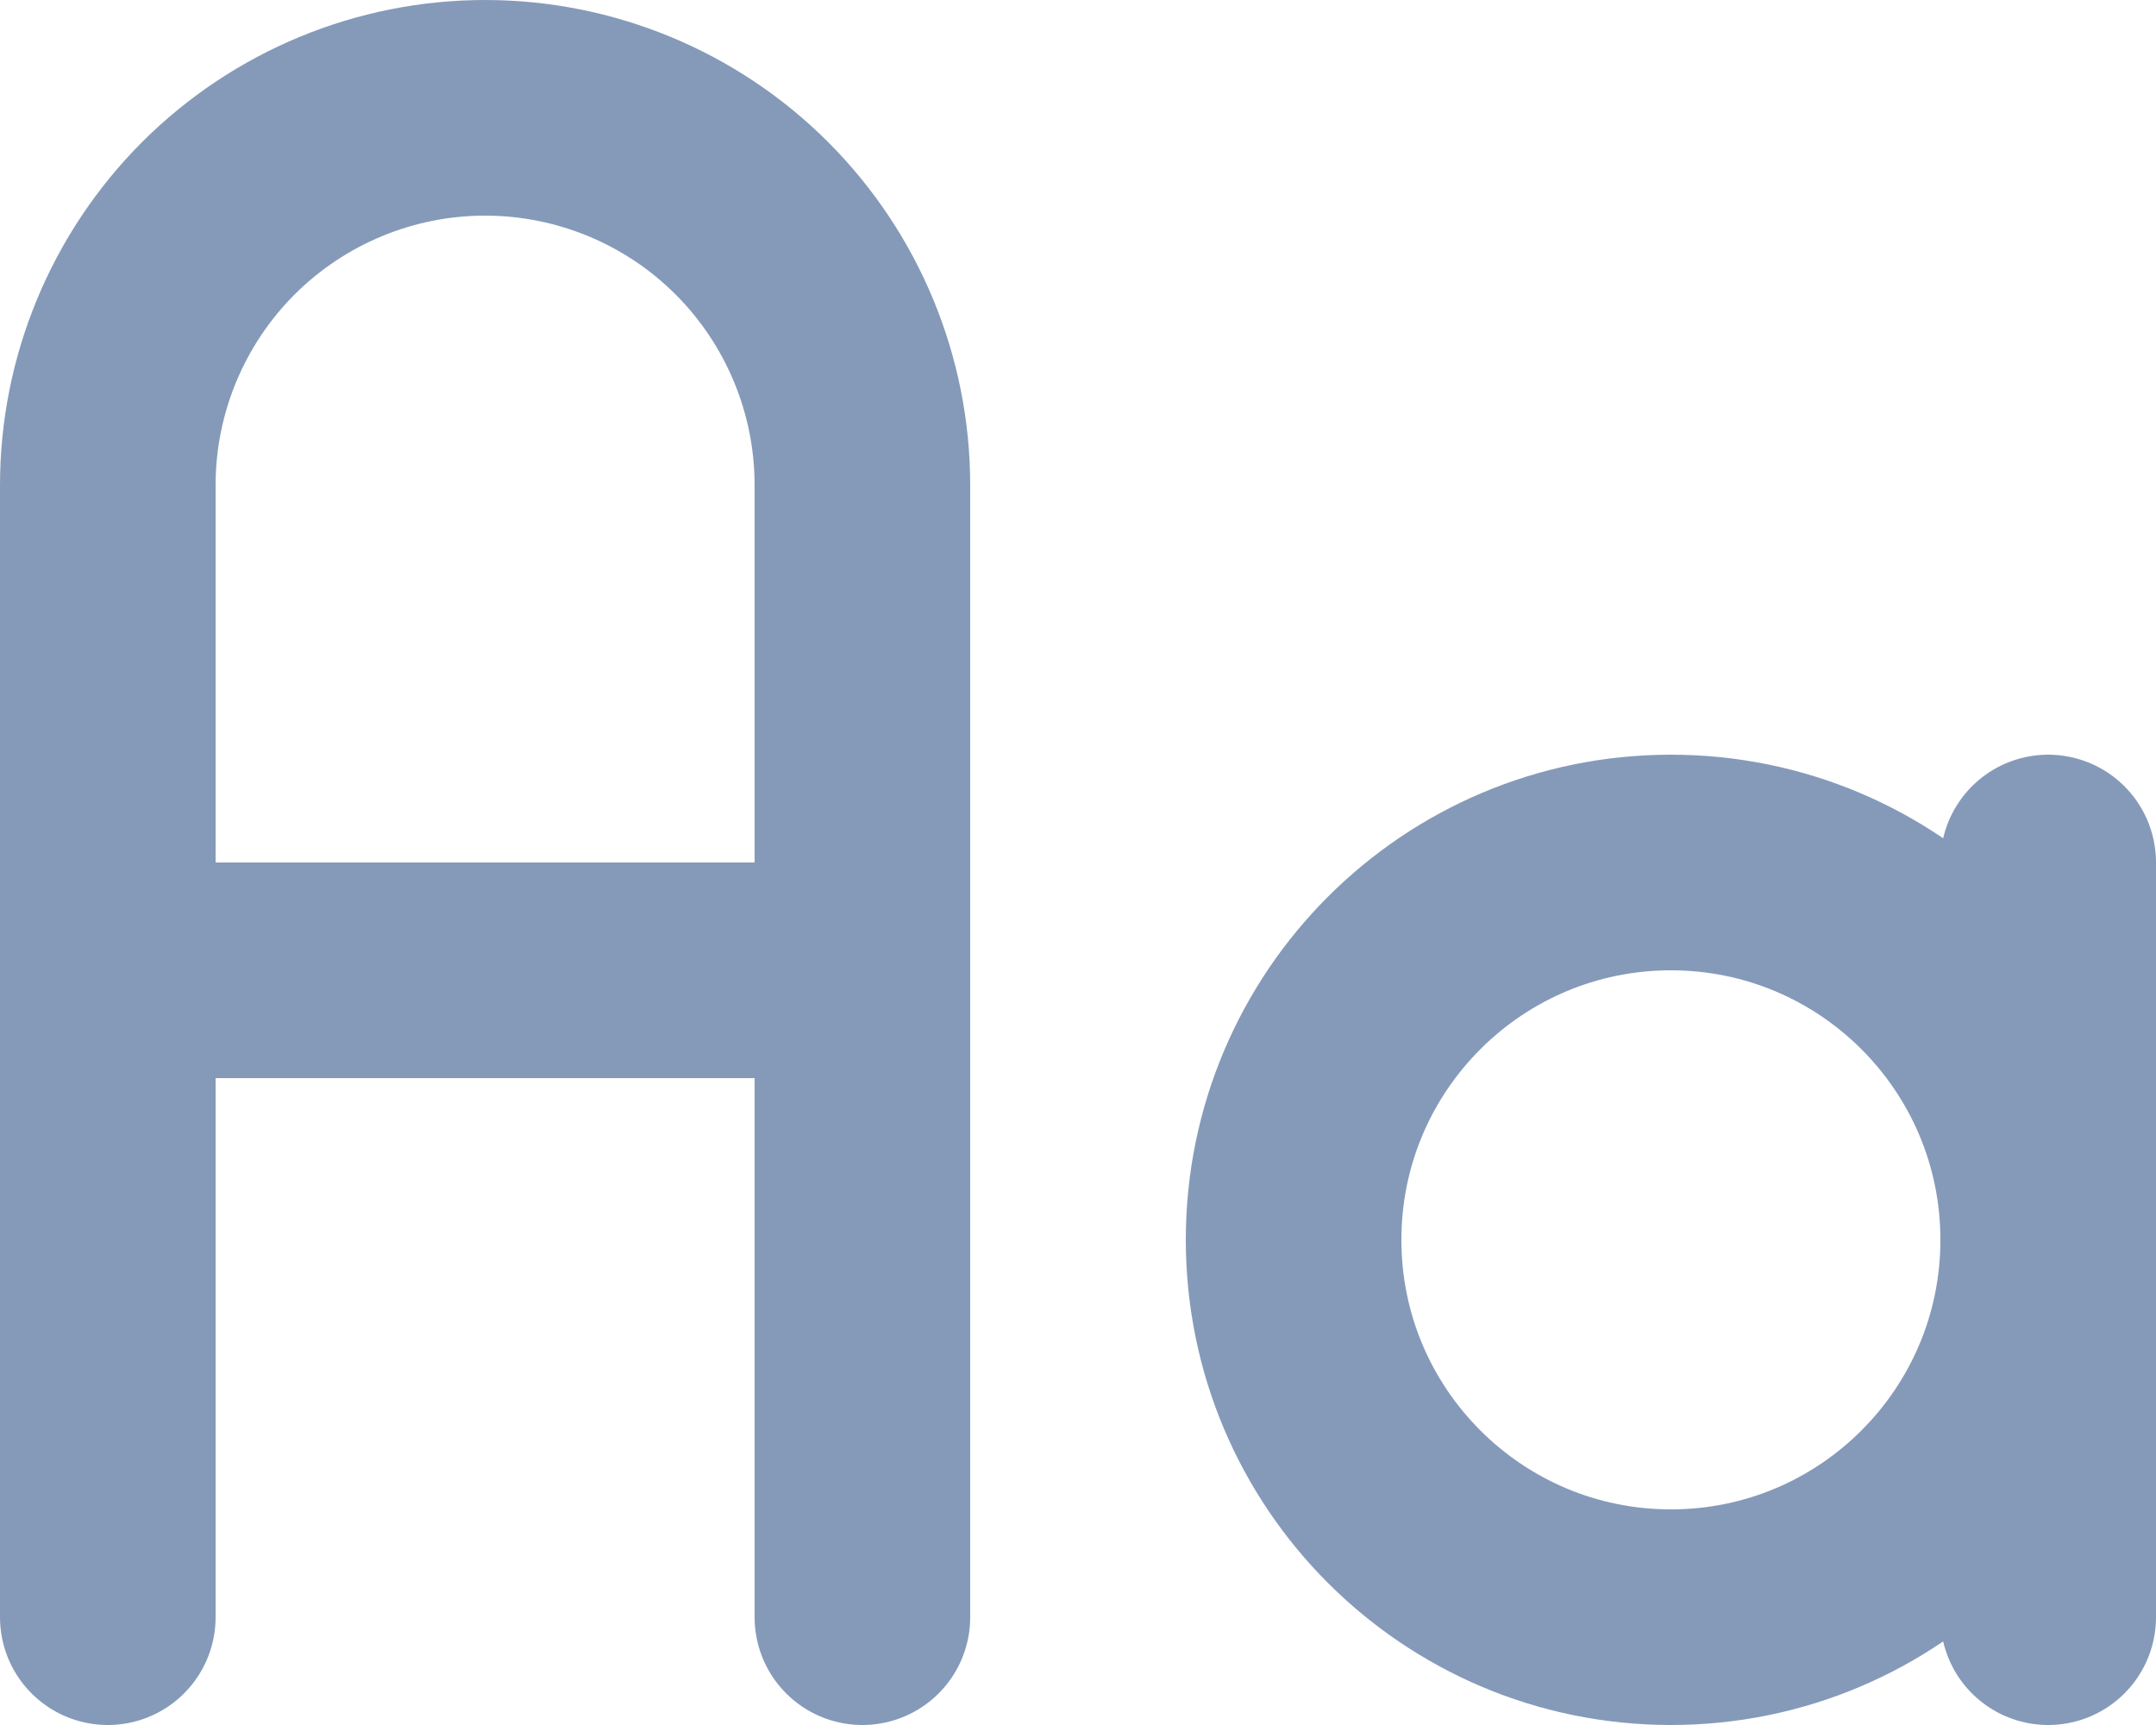 <svg width="20" height="16" viewBox="0 0 20 16" fill="none" xmlns="http://www.w3.org/2000/svg">
<path d="M1 15V4.5C1 3.572 1.369 2.682 2.025 2.025C2.682 1.369 3.572 1 4.5 1C5.428 1 6.319 1.369 6.975 2.025C7.631 2.682 8 3.572 8 4.5V15M1 9H8M19 8V15M19 11.5C19 13.433 17.433 15 15.5 15C13.567 15 12 13.433 12 11.5C12 9.567 13.567 8 15.5 8C17.433 8 19 9.567 19 11.5Z" stroke="#859AB9" stroke-width="2" stroke-linecap="round" stroke-linejoin="round"/>
</svg>
